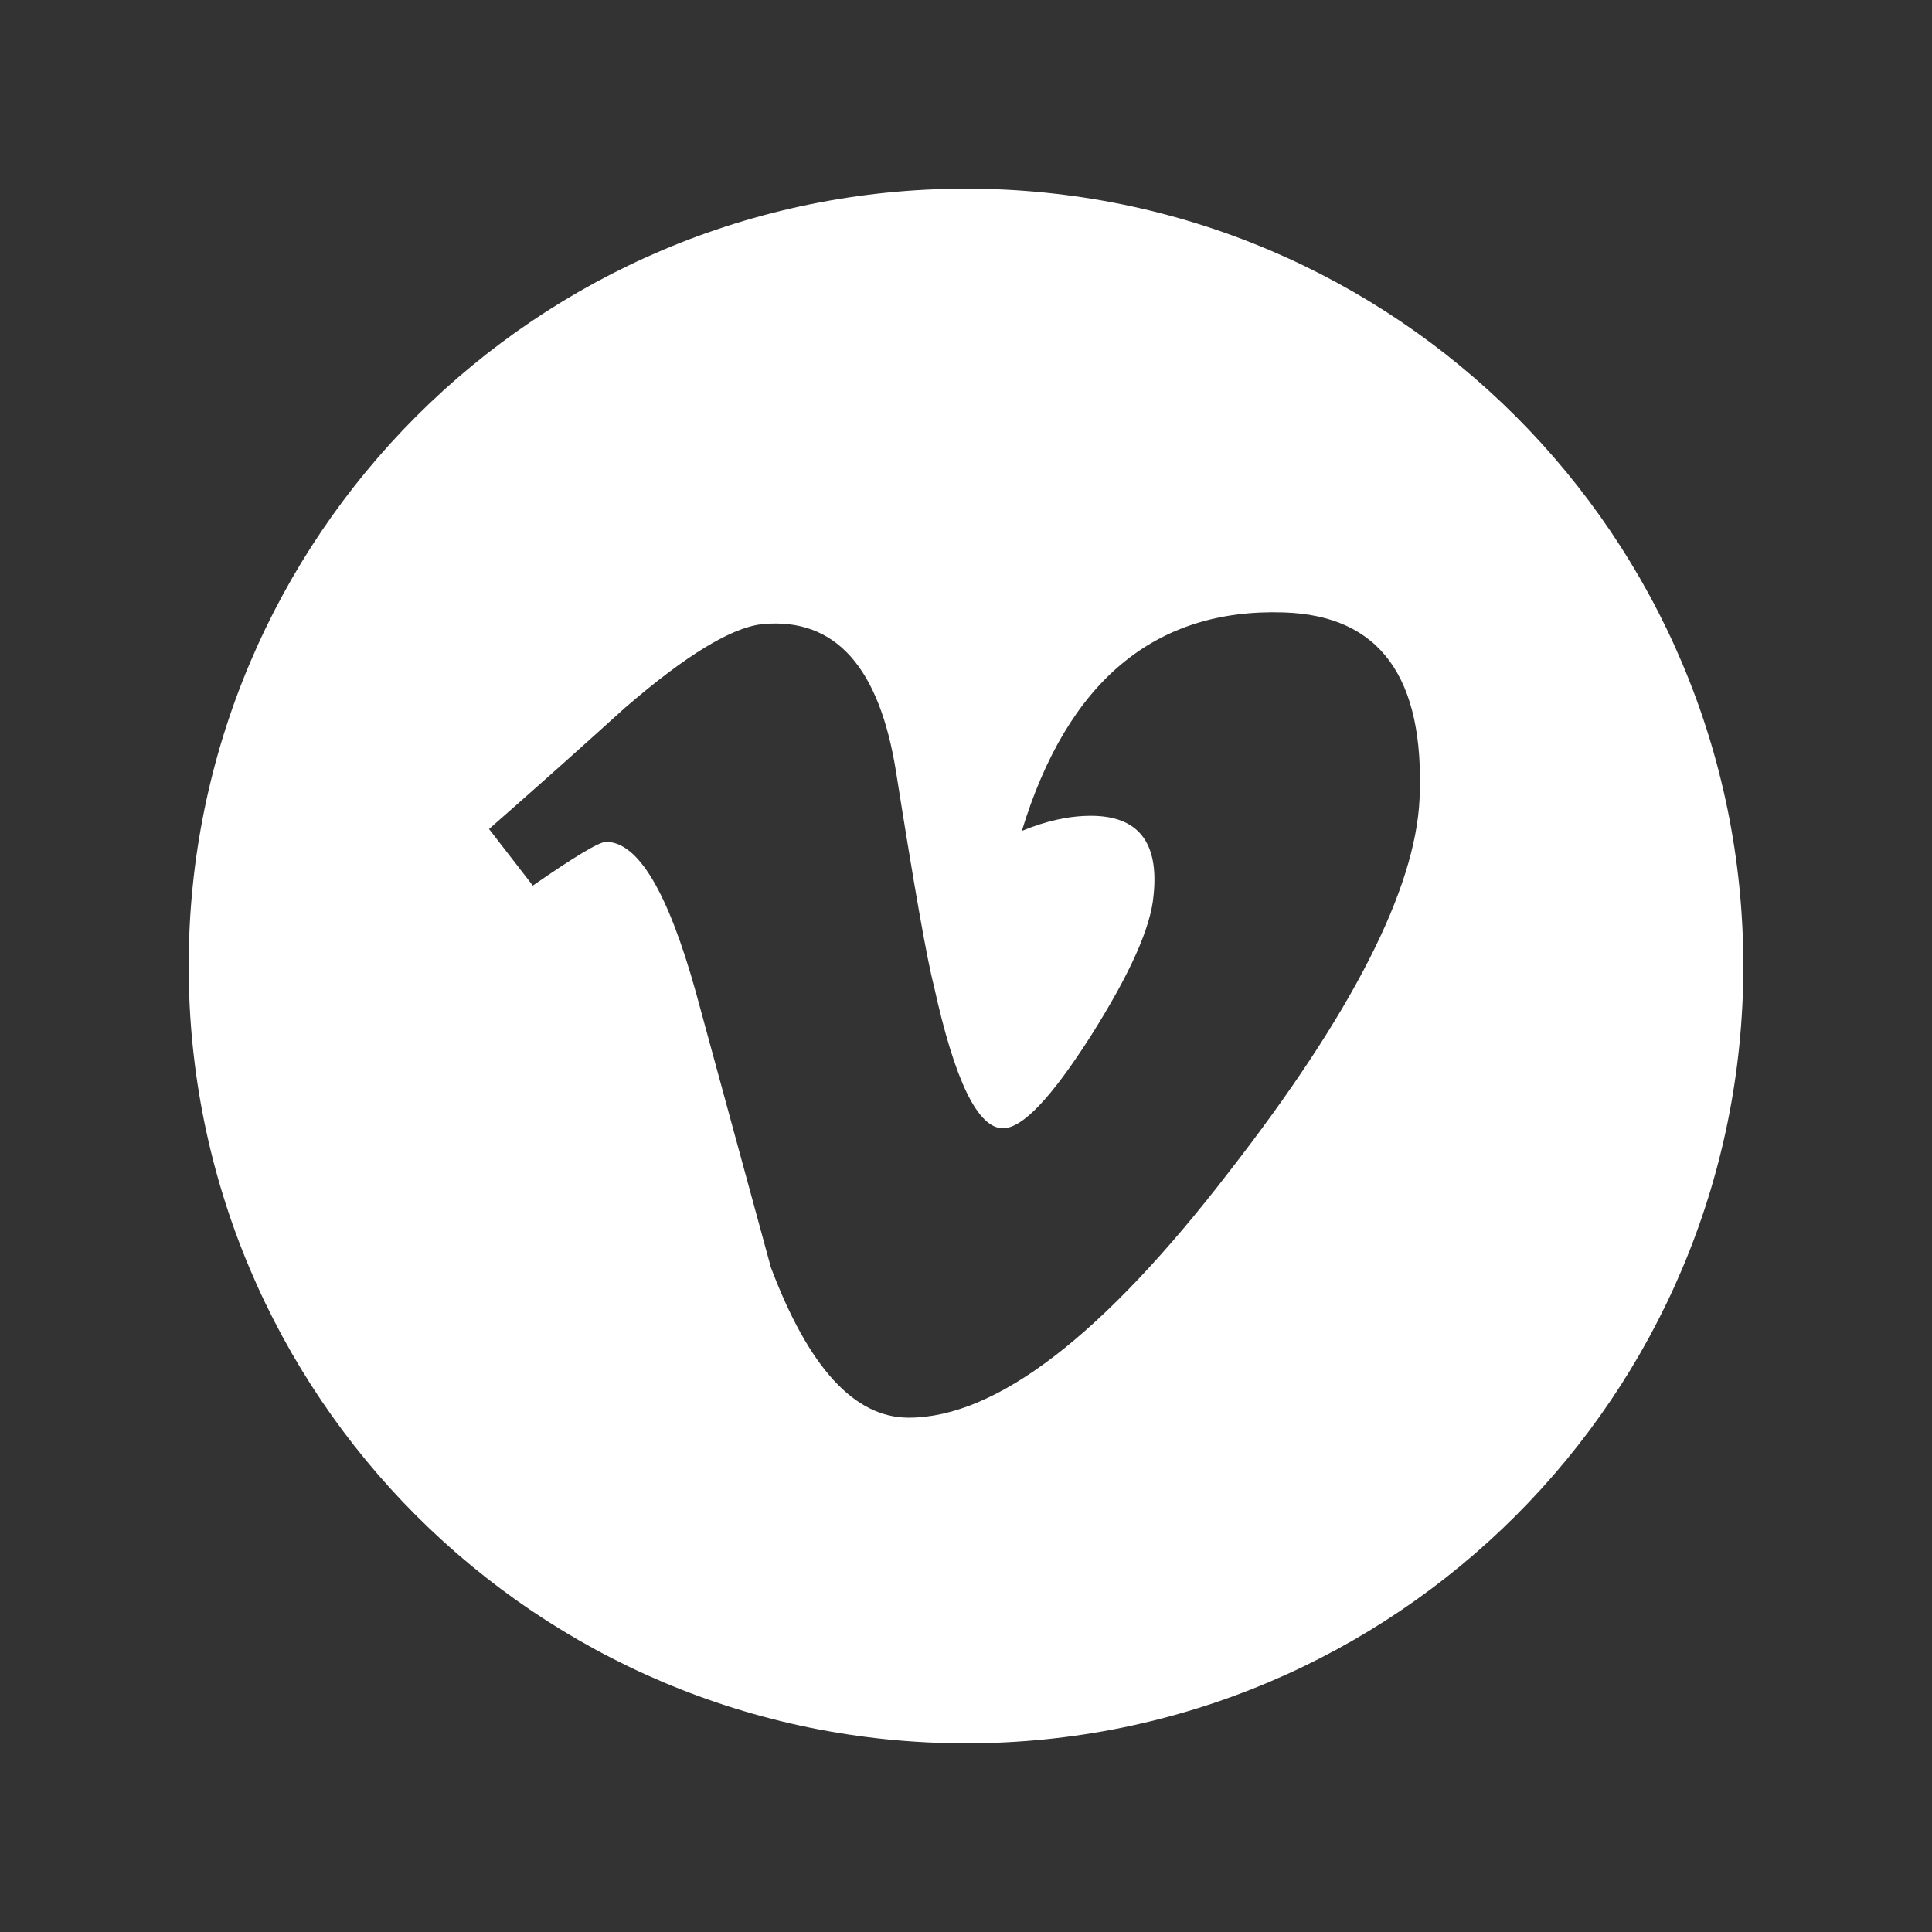 <?xml version="1.0" encoding="utf-8"?>
<!-- Generator: Adobe Illustrator 19.1.0, SVG Export Plug-In . SVG Version: 6.00 Build 0)  -->
<!DOCTYPE svg PUBLIC "-//W3C//DTD SVG 1.1//EN" "http://www.w3.org/Graphics/SVG/1.1/DTD/svg11.dtd">
<svg version="1.1" id="Layer_1" xmlns="http://www.w3.org/2000/svg" xmlns:xlink="http://www.w3.org/1999/xlink" x="0px" y="0px"
	 viewBox="-339 164.9 512 512" style="enable-background:new -339 164.9 512 512;" xml:space="preserve">
<rect x="-339" y="164.9" width="512" height="512" fill="#333333" stroke="none"/>
<style type="text/css">
	.st0{fill:#FFFFFF;}
</style>
<path id="vimeo-circle-icon" class="st0" d="M-83,214.9c-113.8,0-206,92.2-206,206s92.2,206,206,206s206-92.2,206-206
	S30.8,214.9-83,214.9z M37.2,376.6c-1.1,24-17.9,56.9-50.3,98.6c-33.5,43.6-61.9,65.4-85.1,65.4c-14.4,0-26.5-13.3-36.5-39.8
	c-6.6-24.3-13.3-48.7-19.9-73c-7.4-26.5-15.3-39.8-23.8-39.8c-1.8,0-8.3,3.9-19.4,11.6l-11.6-15c12.2-10.7,24.2-21.4,36-32.1
	c16.2-14,28.4-21.4,36.5-22.2c19.2-1.8,31,11.3,35.4,39.4c4.8,30.3,8.1,49.2,10,56.5c5.5,25.1,11.6,37.7,18.3,37.7
	c5.2,0,12.9-8.2,23.3-24.5c10.3-16.3,15.9-28.7,16.6-37.2c1.5-14.1-4.1-21.1-16.6-21.1c-5.9,0-12,1.4-18.3,4
	c12.1-39.7,35.3-59,69.4-57.9C26.7,328,38.6,344.4,37.2,376.6z"/>
</svg>
